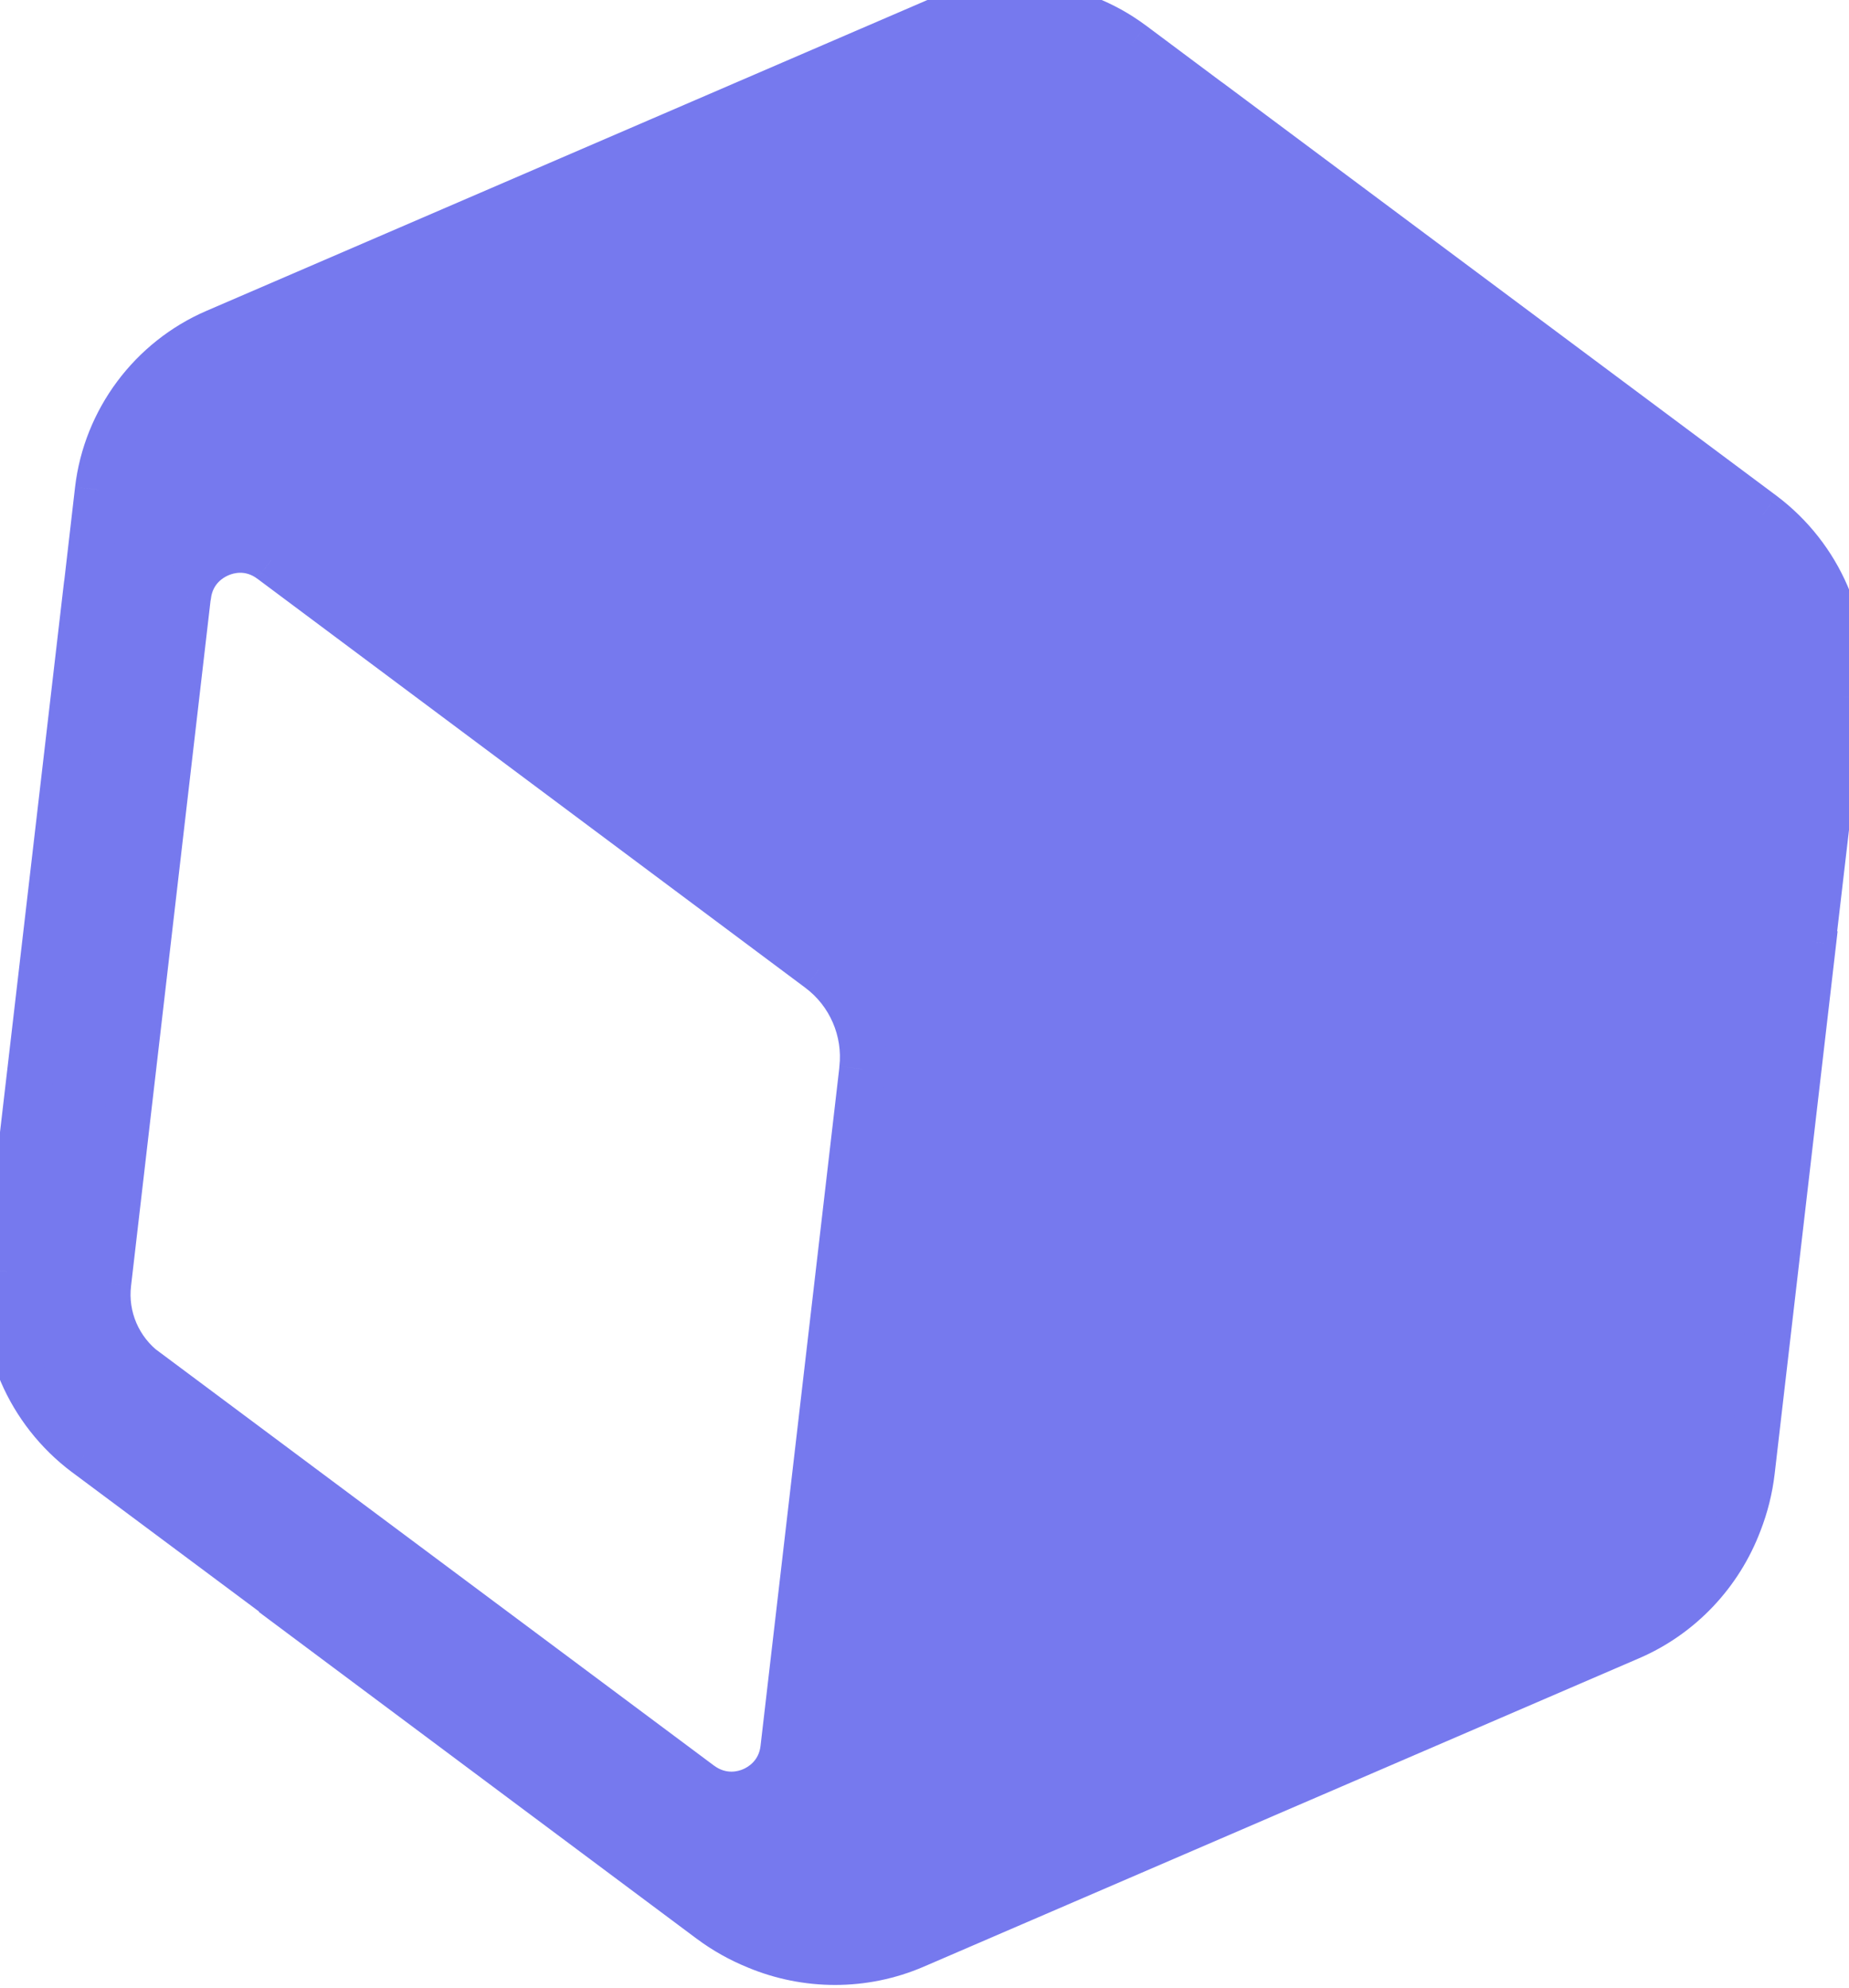 <svg xmlns="http://www.w3.org/2000/svg" width="40" height="43" viewBox="0 0 40 43" fill="none" class="transform-gpu -rotate-[7deg] group-hover:rotate-0 group-hover:translate-x-[2px] group-hover:-translate-y-[2px] transition duration-300" style="margin: 0 0 30px;">
    <mask id="path-1-inside-1_223_59390" fill="white">
        <path fill-rule="evenodd" clip-rule="evenodd" d="M38.138 11.13L26.164 2.2C26.164 2.2 26.138 2.181 26.121 2.17L24.489 0.951C23.274 0.046 21.653 -0.141 20.263 0.459L4.664 7.184C3.273 7.784 2.297 9.091 2.121 10.595L1.886 12.619C1.883 12.639 1.878 12.671 1.878 12.671L0.152 27.508C0.068 28.262 0.184 29.019 0.478 29.701C0.771 30.382 1.243 30.986 1.849 31.442L6.133 34.635L6.132 34.647L15.368 41.539C15.679 41.771 16.016 41.959 16.367 42.102C17.448 42.554 18.685 42.562 19.785 42.088L35.262 35.415C36.362 34.94 37.205 34.036 37.618 32.939C37.756 32.586 37.85 32.212 37.895 31.826L39.224 20.379L39.215 20.372L39.834 15.064C39.919 14.311 39.802 13.553 39.509 12.872C39.215 12.191 38.744 11.586 38.138 11.13ZM15.153 38.602L3.163 29.661L3.158 29.663C2.564 29.22 2.25 28.493 2.338 27.762L4.059 12.927L4.063 12.895C4.066 12.888 4.072 12.873 4.07 12.868C4.146 12.305 4.56 12.066 4.743 11.987C4.926 11.908 5.394 11.767 5.865 12.118L17.719 20.968C18.392 21.467 18.749 22.296 18.656 23.126C18.654 23.15 18.649 23.195 18.649 23.195L16.95 37.828C16.882 38.411 16.453 38.657 16.275 38.733C16.097 38.81 15.629 38.952 15.153 38.602Z"/>
    </mask>
    <path fill-rule="evenodd" clip-rule="evenodd" d="M38.138 11.13L26.164 2.2C26.164 2.2 26.138 2.181 26.121 2.17L24.489 0.951C23.274 0.046 21.653 -0.141 20.263 0.459L4.664 7.184C3.273 7.784 2.297 9.091 2.121 10.595L1.886 12.619C1.883 12.639 1.878 12.671 1.878 12.671L0.152 27.508C0.068 28.262 0.184 29.019 0.478 29.701C0.771 30.382 1.243 30.986 1.849 31.442L6.133 34.635L6.132 34.647L15.368 41.539C15.679 41.771 16.016 41.959 16.367 42.102C17.448 42.554 18.685 42.562 19.785 42.088L35.262 35.415C36.362 34.94 37.205 34.036 37.618 32.939C37.756 32.586 37.85 32.212 37.895 31.826L39.224 20.379L39.215 20.372L39.834 15.064C39.919 14.311 39.802 13.553 39.509 12.872C39.215 12.191 38.744 11.586 38.138 11.13ZM15.153 38.602L3.163 29.661L3.158 29.663C2.564 29.22 2.25 28.493 2.338 27.762L4.059 12.927L4.063 12.895C4.066 12.888 4.072 12.873 4.07 12.868C4.146 12.305 4.56 12.066 4.743 11.987C4.926 11.908 5.394 11.767 5.865 12.118L17.719 20.968C18.392 21.467 18.749 22.296 18.656 23.126C18.654 23.15 18.649 23.195 18.649 23.195L16.95 37.828C16.882 38.411 16.453 38.657 16.275 38.733C16.097 38.81 15.629 38.952 15.153 38.602Z" class="fill-white group-hover:fill-brand-light-green transition duration-300" style="fill: #7679ee;">
    </path>
    <path d="M26.164 2.2L26.456 1.794L26.463 1.799L26.164 2.2ZM38.138 11.13L38.437 10.729L38.439 10.731L38.138 11.13ZM26.121 2.17L25.849 2.589L25.835 2.58L25.822 2.571L26.121 2.17ZM24.489 0.951L24.787 0.55L24.788 0.55L24.489 0.951ZM20.263 0.459L20.461 0.918L20.263 0.459ZM4.664 7.184L4.466 6.725L4.664 7.184ZM2.121 10.595L1.624 10.538L1.624 10.537L2.121 10.595ZM1.886 12.619L2.383 12.677L2.381 12.693L2.378 12.709L1.886 12.619ZM1.878 12.671L1.382 12.613L1.383 12.605L1.878 12.671ZM0.152 27.508L-0.345 27.453L-0.344 27.45L0.152 27.508ZM0.478 29.701L0.019 29.898L0.478 29.701ZM1.849 31.442L1.55 31.843L1.548 31.842L1.849 31.442ZM6.133 34.635L6.432 34.234L6.663 34.406L6.63 34.692L6.133 34.635ZM6.132 34.647L5.833 35.047L5.603 34.875L5.635 34.59L6.132 34.647ZM15.368 41.539L15.069 41.94L15.069 41.94L15.368 41.539ZM16.367 42.102L16.555 41.638L16.56 41.64L16.367 42.102ZM19.785 42.088L19.587 41.629L19.785 42.088ZM35.262 35.415L35.46 35.874L35.262 35.415ZM37.618 32.939L37.15 32.763L37.152 32.758L37.618 32.939ZM37.895 31.826L38.392 31.884L38.392 31.884L37.895 31.826ZM39.224 20.379L39.523 19.979L39.753 20.151L39.72 20.437L39.224 20.379ZM39.215 20.372L38.915 20.773L38.685 20.6L38.718 20.314L39.215 20.372ZM39.834 15.064L40.331 15.12L40.331 15.122L39.834 15.064ZM39.509 12.872L39.05 13.07L39.509 12.872ZM3.163 29.661L2.965 29.202L3.23 29.087L3.462 29.26L3.163 29.661ZM15.153 38.602L14.857 39.005L14.854 39.003L15.153 38.602ZM3.158 29.663L3.356 30.122L3.091 30.236L2.859 30.064L3.158 29.663ZM2.338 27.762L2.835 27.82L2.835 27.822L2.338 27.762ZM4.059 12.927L3.562 12.869L3.564 12.861L4.059 12.927ZM4.063 12.895L3.568 12.829L3.576 12.768L3.599 12.711L4.063 12.895ZM4.07 12.868L3.611 13.066L3.556 12.938L3.574 12.801L4.07 12.868ZM4.743 11.987L4.941 12.446L4.941 12.446L4.743 11.987ZM5.865 12.118L5.566 12.519L5.565 12.519L5.865 12.118ZM17.719 20.968L17.421 21.369L17.42 21.368L17.719 20.968ZM18.656 23.126L18.157 23.098L18.157 23.084L18.159 23.07L18.656 23.126ZM18.649 23.195L19.146 23.25L19.146 23.252L18.649 23.195ZM16.95 37.828L16.453 37.77L16.453 37.77L16.95 37.828ZM16.275 38.733L16.473 39.193L16.473 39.193L16.275 38.733ZM26.463 1.799L38.437 10.729L37.839 11.531L25.865 2.601L26.463 1.799ZM26.394 1.751C26.41 1.762 26.427 1.773 26.437 1.78C26.442 1.784 26.447 1.787 26.45 1.79C26.452 1.791 26.453 1.792 26.454 1.793C26.455 1.793 26.455 1.793 26.456 1.794C26.456 1.794 26.456 1.794 26.456 1.794C26.456 1.794 26.456 1.794 26.456 1.794C26.456 1.794 26.456 1.794 26.456 1.794C26.456 1.794 26.456 1.794 26.456 1.794C26.456 1.794 26.456 1.794 26.456 1.794C26.456 1.794 26.456 1.794 26.164 2.2C25.872 2.606 25.872 2.606 25.872 2.606C25.872 2.606 25.872 2.606 25.872 2.606C25.872 2.606 25.872 2.606 25.872 2.606C25.872 2.606 25.872 2.606 25.872 2.606C25.872 2.606 25.872 2.606 25.872 2.606C25.872 2.606 25.872 2.606 25.872 2.606C25.872 2.606 25.872 2.605 25.872 2.605C25.871 2.605 25.87 2.604 25.869 2.604C25.867 2.602 25.865 2.6 25.861 2.598C25.858 2.596 25.855 2.594 25.852 2.592C25.849 2.59 25.848 2.589 25.849 2.589L26.394 1.751ZM24.788 0.55L26.42 1.769L25.822 2.571L24.189 1.352L24.788 0.55ZM20.065 -0.001C21.618 -0.671 23.429 -0.462 24.787 0.55L24.19 1.352C23.119 0.554 21.687 0.389 20.461 0.918L20.065 -0.001ZM4.466 6.725L20.065 -0.001L20.461 0.918L4.862 7.643L4.466 6.725ZM1.624 10.537C1.821 8.855 2.912 7.395 4.466 6.725L4.862 7.643C3.635 8.172 2.772 9.327 2.617 10.653L1.624 10.537ZM1.39 12.562L1.624 10.538L2.617 10.653L2.383 12.677L1.39 12.562ZM1.878 12.671C1.383 12.605 1.383 12.605 1.383 12.605C1.383 12.605 1.383 12.605 1.383 12.605C1.383 12.605 1.383 12.605 1.383 12.605C1.383 12.605 1.383 12.605 1.383 12.605C1.383 12.604 1.383 12.604 1.383 12.604C1.383 12.604 1.383 12.604 1.383 12.604C1.383 12.604 1.383 12.603 1.383 12.602C1.383 12.601 1.384 12.599 1.384 12.597C1.384 12.593 1.385 12.587 1.386 12.581C1.388 12.569 1.391 12.549 1.394 12.53L2.378 12.709C2.378 12.708 2.378 12.709 2.378 12.713C2.377 12.716 2.376 12.72 2.376 12.724C2.375 12.728 2.375 12.731 2.374 12.734C2.374 12.735 2.374 12.736 2.374 12.736C2.374 12.737 2.374 12.737 2.374 12.737C2.374 12.737 2.374 12.737 2.374 12.737C2.374 12.737 2.374 12.737 2.374 12.737C2.374 12.737 2.374 12.737 2.374 12.737C2.374 12.737 2.374 12.737 2.374 12.737C2.374 12.737 2.374 12.737 2.374 12.737C2.374 12.737 2.374 12.737 1.878 12.671ZM-0.344 27.45L1.382 12.613L2.375 12.729L0.649 27.566L-0.344 27.45ZM0.019 29.898C-0.309 29.138 -0.439 28.293 -0.345 27.453L0.649 27.564C0.575 28.23 0.678 28.901 0.937 29.503L0.019 29.898ZM1.548 31.842C0.872 31.333 0.347 30.659 0.019 29.898L0.937 29.503C1.196 30.104 1.613 30.639 2.149 31.043L1.548 31.842ZM5.835 35.036L1.55 31.843L2.147 31.041L6.432 34.234L5.835 35.036ZM5.635 34.59L5.637 34.578L6.63 34.692L6.629 34.703L5.635 34.59ZM15.069 41.94L5.833 35.047L6.431 34.246L15.667 41.138L15.069 41.94ZM16.18 42.565C15.789 42.407 15.415 42.198 15.069 41.94L15.667 41.138C15.944 41.344 16.242 41.511 16.555 41.638L16.18 42.565ZM19.983 42.547C18.756 43.076 17.378 43.066 16.174 42.563L16.56 41.64C17.519 42.041 18.614 42.048 19.587 41.629L19.983 42.547ZM35.46 35.874L19.983 42.547L19.587 41.629L35.064 34.956L35.46 35.874ZM38.086 33.115C37.626 34.336 36.687 35.345 35.46 35.874L35.064 34.956C36.036 34.536 36.784 33.735 37.15 32.763L38.086 33.115ZM38.392 31.884C38.342 32.313 38.237 32.728 38.084 33.121L37.152 32.758C37.275 32.443 37.358 32.111 37.398 31.768L38.392 31.884ZM39.72 20.437L38.392 31.884L37.398 31.768L38.727 20.321L39.72 20.437ZM39.514 19.972L39.523 19.979L38.924 20.779L38.915 20.773L39.514 19.972ZM40.331 15.122L39.711 20.43L38.718 20.314L39.338 15.007L40.331 15.122ZM39.968 12.674C40.296 13.434 40.425 14.28 40.331 15.12L39.337 15.009C39.412 14.342 39.309 13.672 39.05 13.07L39.968 12.674ZM38.439 10.731C39.114 11.239 39.64 11.914 39.968 12.674L39.05 13.07C38.79 12.468 38.373 11.933 37.837 11.53L38.439 10.731ZM3.462 29.26L15.452 38.201L14.854 39.003L2.864 30.062L3.462 29.26ZM2.96 29.204L2.965 29.202L3.361 30.12L3.356 30.122L2.96 29.204ZM2.835 27.822C2.768 28.374 3.005 28.925 3.457 29.262L2.859 30.064C2.122 29.515 1.732 28.613 1.842 27.702L2.835 27.822ZM4.556 12.985L2.835 27.82L1.842 27.704L3.563 12.869L4.556 12.985ZM4.559 12.961L4.555 12.993L3.564 12.861L3.568 12.829L4.559 12.961ZM4.529 12.67C4.585 12.801 4.569 12.916 4.566 12.936C4.561 12.976 4.553 13.007 4.548 13.022C4.539 13.052 4.529 13.079 4.528 13.079L3.599 12.711C3.601 12.704 3.595 12.719 3.589 12.739C3.586 12.749 3.579 12.775 3.574 12.811C3.572 12.829 3.569 12.859 3.571 12.896C3.573 12.931 3.58 12.994 3.611 13.066L4.529 12.67ZM4.941 12.446C4.825 12.496 4.607 12.628 4.565 12.935L3.574 12.801C3.685 11.982 4.296 11.635 4.545 11.528L4.941 12.446ZM5.565 12.519C5.306 12.325 5.056 12.396 4.941 12.446L4.545 11.528C4.795 11.42 5.482 11.208 6.164 11.718L5.565 12.519ZM17.42 21.368L5.566 12.519L6.164 11.718L18.018 20.567L17.42 21.368ZM18.159 23.07C18.233 22.416 17.95 21.762 17.421 21.369L18.017 20.566C18.834 21.172 19.266 22.175 19.153 23.181L18.159 23.07ZM18.649 23.195C18.152 23.139 18.152 23.139 18.152 23.139C18.152 23.139 18.152 23.139 18.152 23.139C18.152 23.139 18.152 23.139 18.152 23.139C18.152 23.139 18.152 23.139 18.152 23.139C18.152 23.139 18.152 23.139 18.152 23.139C18.152 23.139 18.152 23.139 18.152 23.139C18.152 23.139 18.153 23.139 18.153 23.138C18.153 23.137 18.153 23.136 18.153 23.134C18.154 23.131 18.154 23.125 18.155 23.12C18.155 23.114 18.156 23.109 18.156 23.104C18.157 23.098 18.157 23.097 18.157 23.098L19.155 23.154C19.154 23.178 19.151 23.204 19.15 23.219C19.149 23.227 19.148 23.235 19.147 23.241C19.147 23.243 19.147 23.245 19.147 23.247C19.147 23.248 19.146 23.249 19.146 23.249C19.146 23.249 19.146 23.25 19.146 23.25C19.146 23.25 19.146 23.25 19.146 23.25C19.146 23.25 19.146 23.25 19.146 23.25C19.146 23.25 19.146 23.25 19.146 23.25C19.146 23.25 19.146 23.25 19.146 23.25C19.146 23.25 19.146 23.25 18.649 23.195ZM16.453 37.77L18.153 23.137L19.146 23.252L17.446 37.885L16.453 37.77ZM16.077 38.274C16.188 38.226 16.416 38.091 16.453 37.77L17.446 37.885C17.349 38.732 16.717 39.087 16.473 39.193L16.077 38.274ZM15.45 38.199C15.716 38.395 15.969 38.321 16.077 38.274L16.473 39.193C16.226 39.299 15.542 39.508 14.857 39.005L15.45 38.199Z" class="fill-greyscale-light-09 group-hover:fill-brand-light-green transition duration-300" style="fill: #7679ee;"/>
</svg>